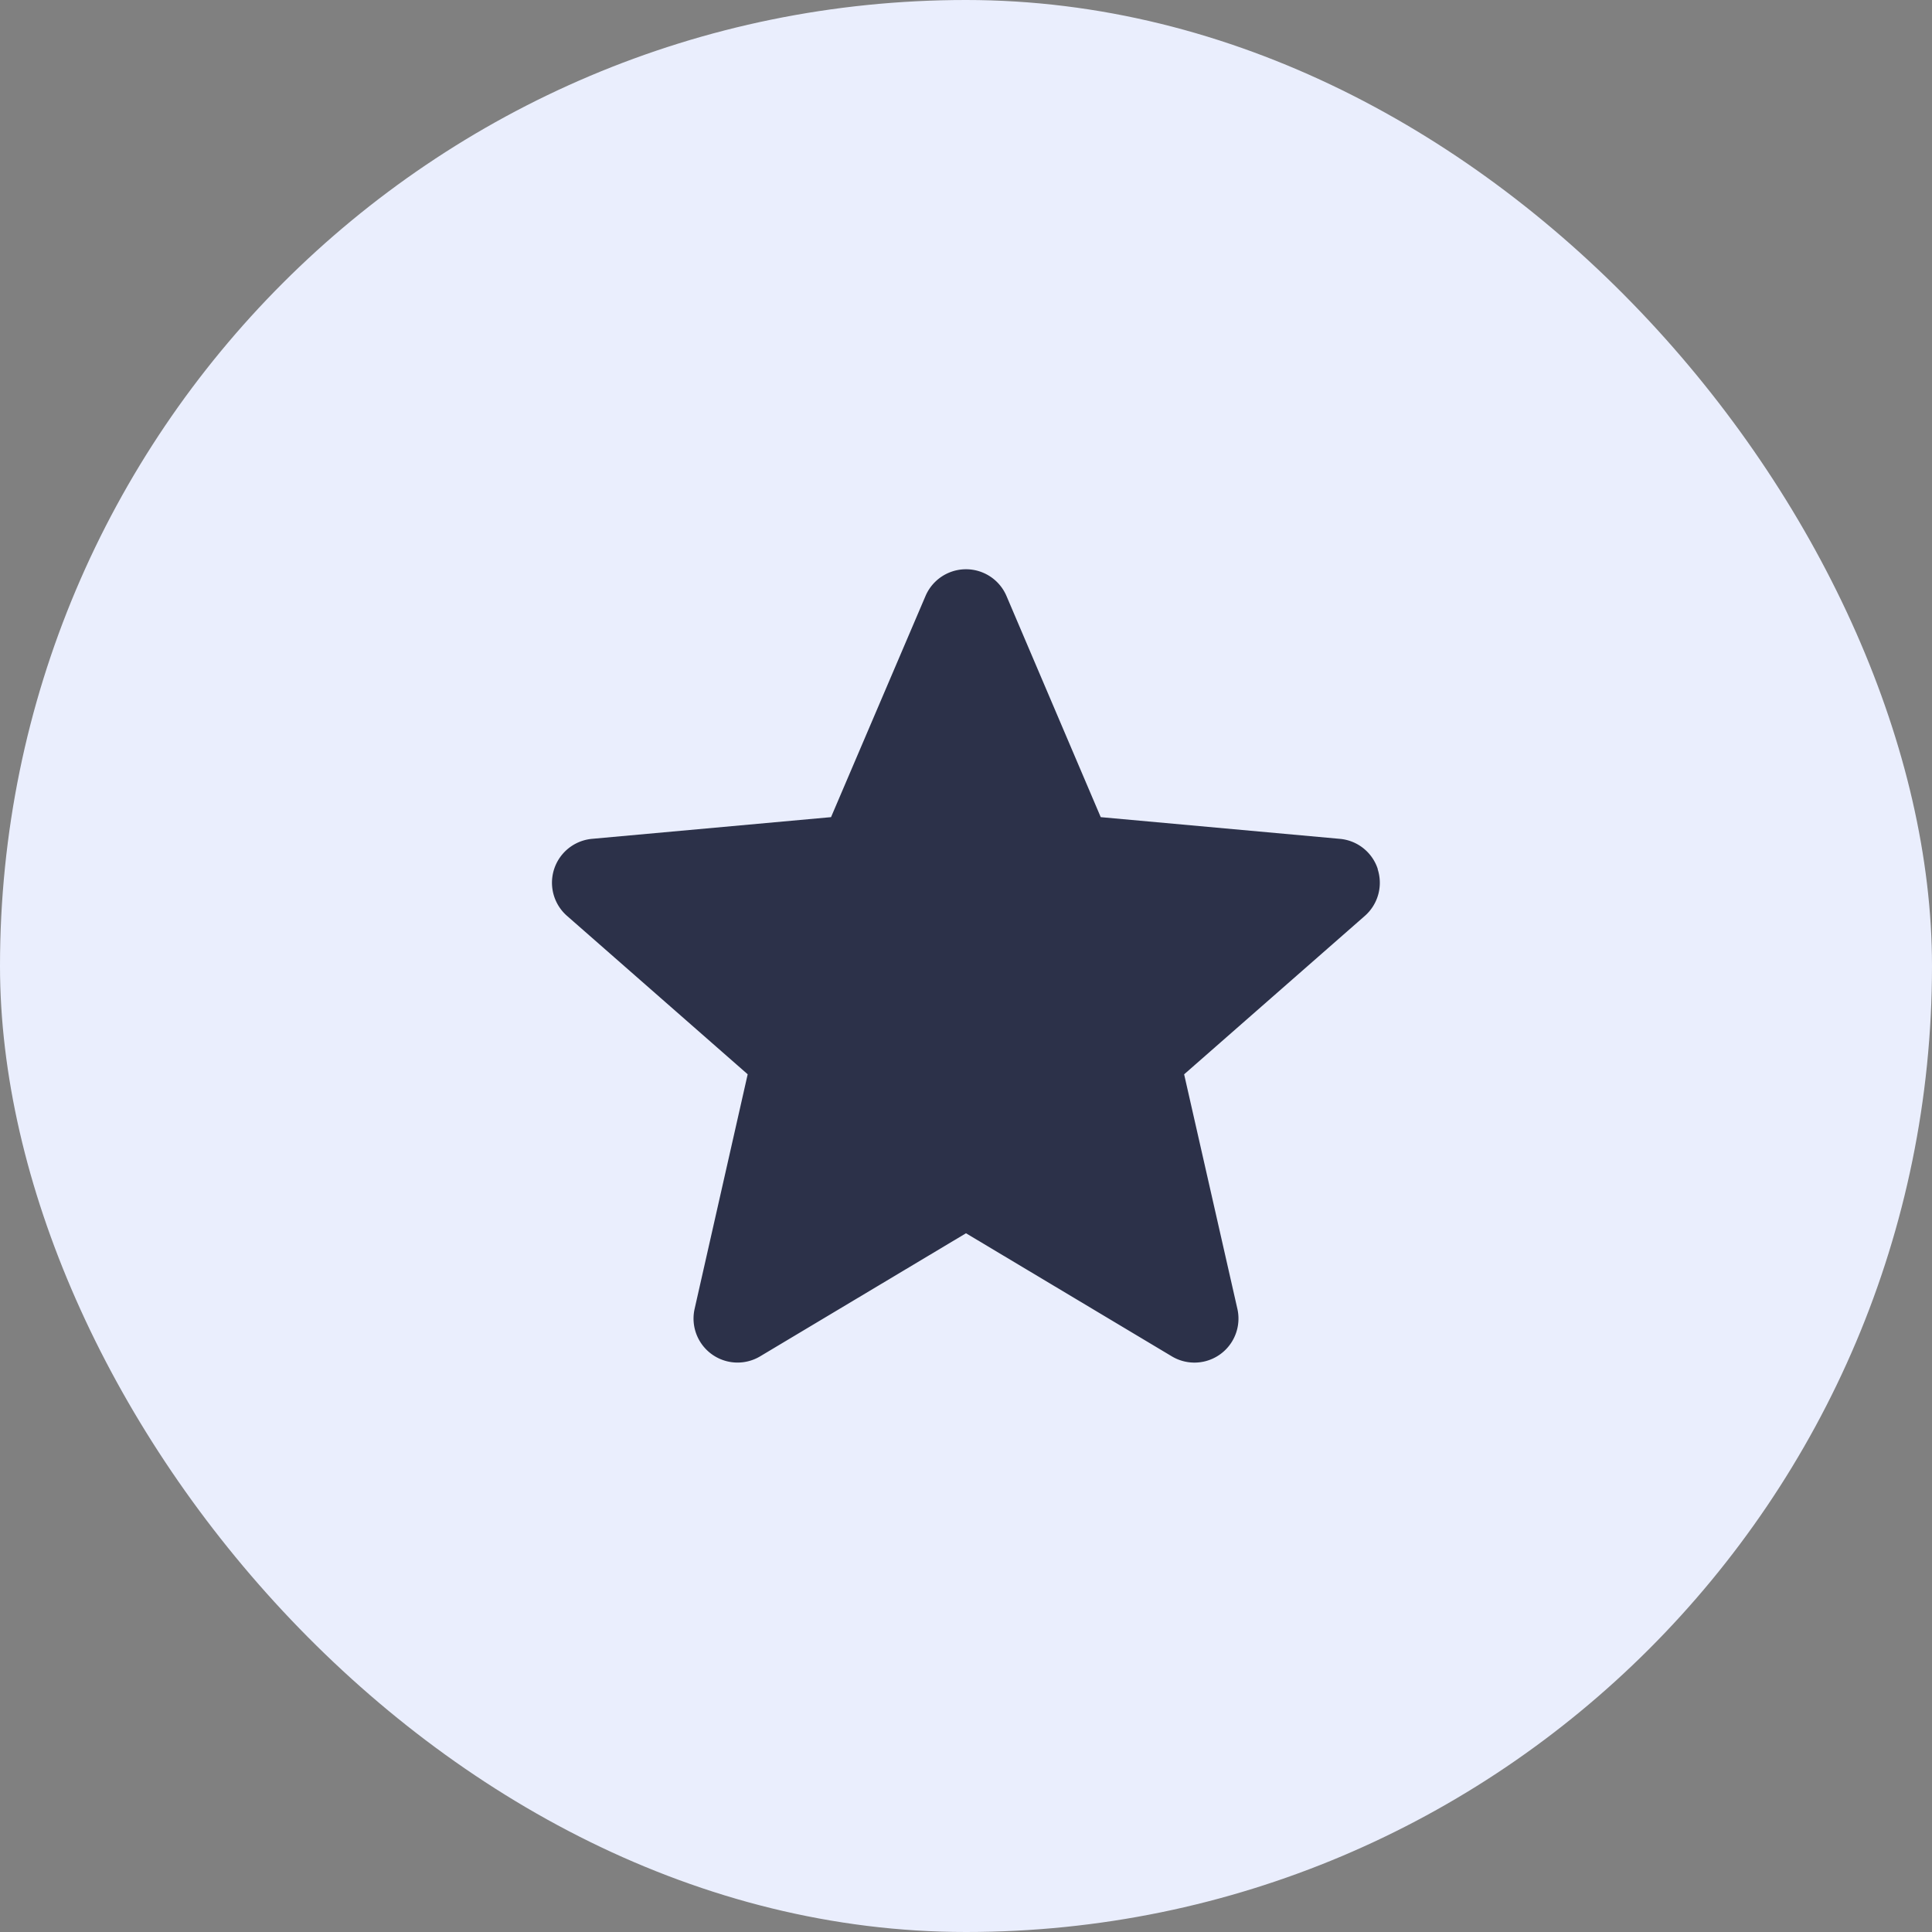 <svg id="Group_7193" data-name="Group 7193" xmlns="http://www.w3.org/2000/svg" width="42" height="42" viewBox="0 0 42 42">
  <rect x="0" y="0" width="42" height="42" fill="#808080" stroke="none"/>
  <rect id="Rectangle_2879" data-name="Rectangle 2879" width="42" height="42" rx="21" fill="#eaeefd"/>
  <path id="star" d="M17.952,7.014a.955.955,0,0,0-.823-.657l-5.2-.472L9.88,1.077a.957.957,0,0,0-1.76,0L6.066,5.885l-5.2.472A.958.958,0,0,0,.326,8.031l3.928,3.444L3.1,16.576A.957.957,0,0,0,4.519,17.61L9,14.931l4.48,2.679A.957.957,0,0,0,14.9,16.576l-1.158-5.1,3.928-3.444a.958.958,0,0,0,.279-1.017ZM9.086,14.879" transform="translate(12 11.879)" fill="#2c3149"/>
</svg>
